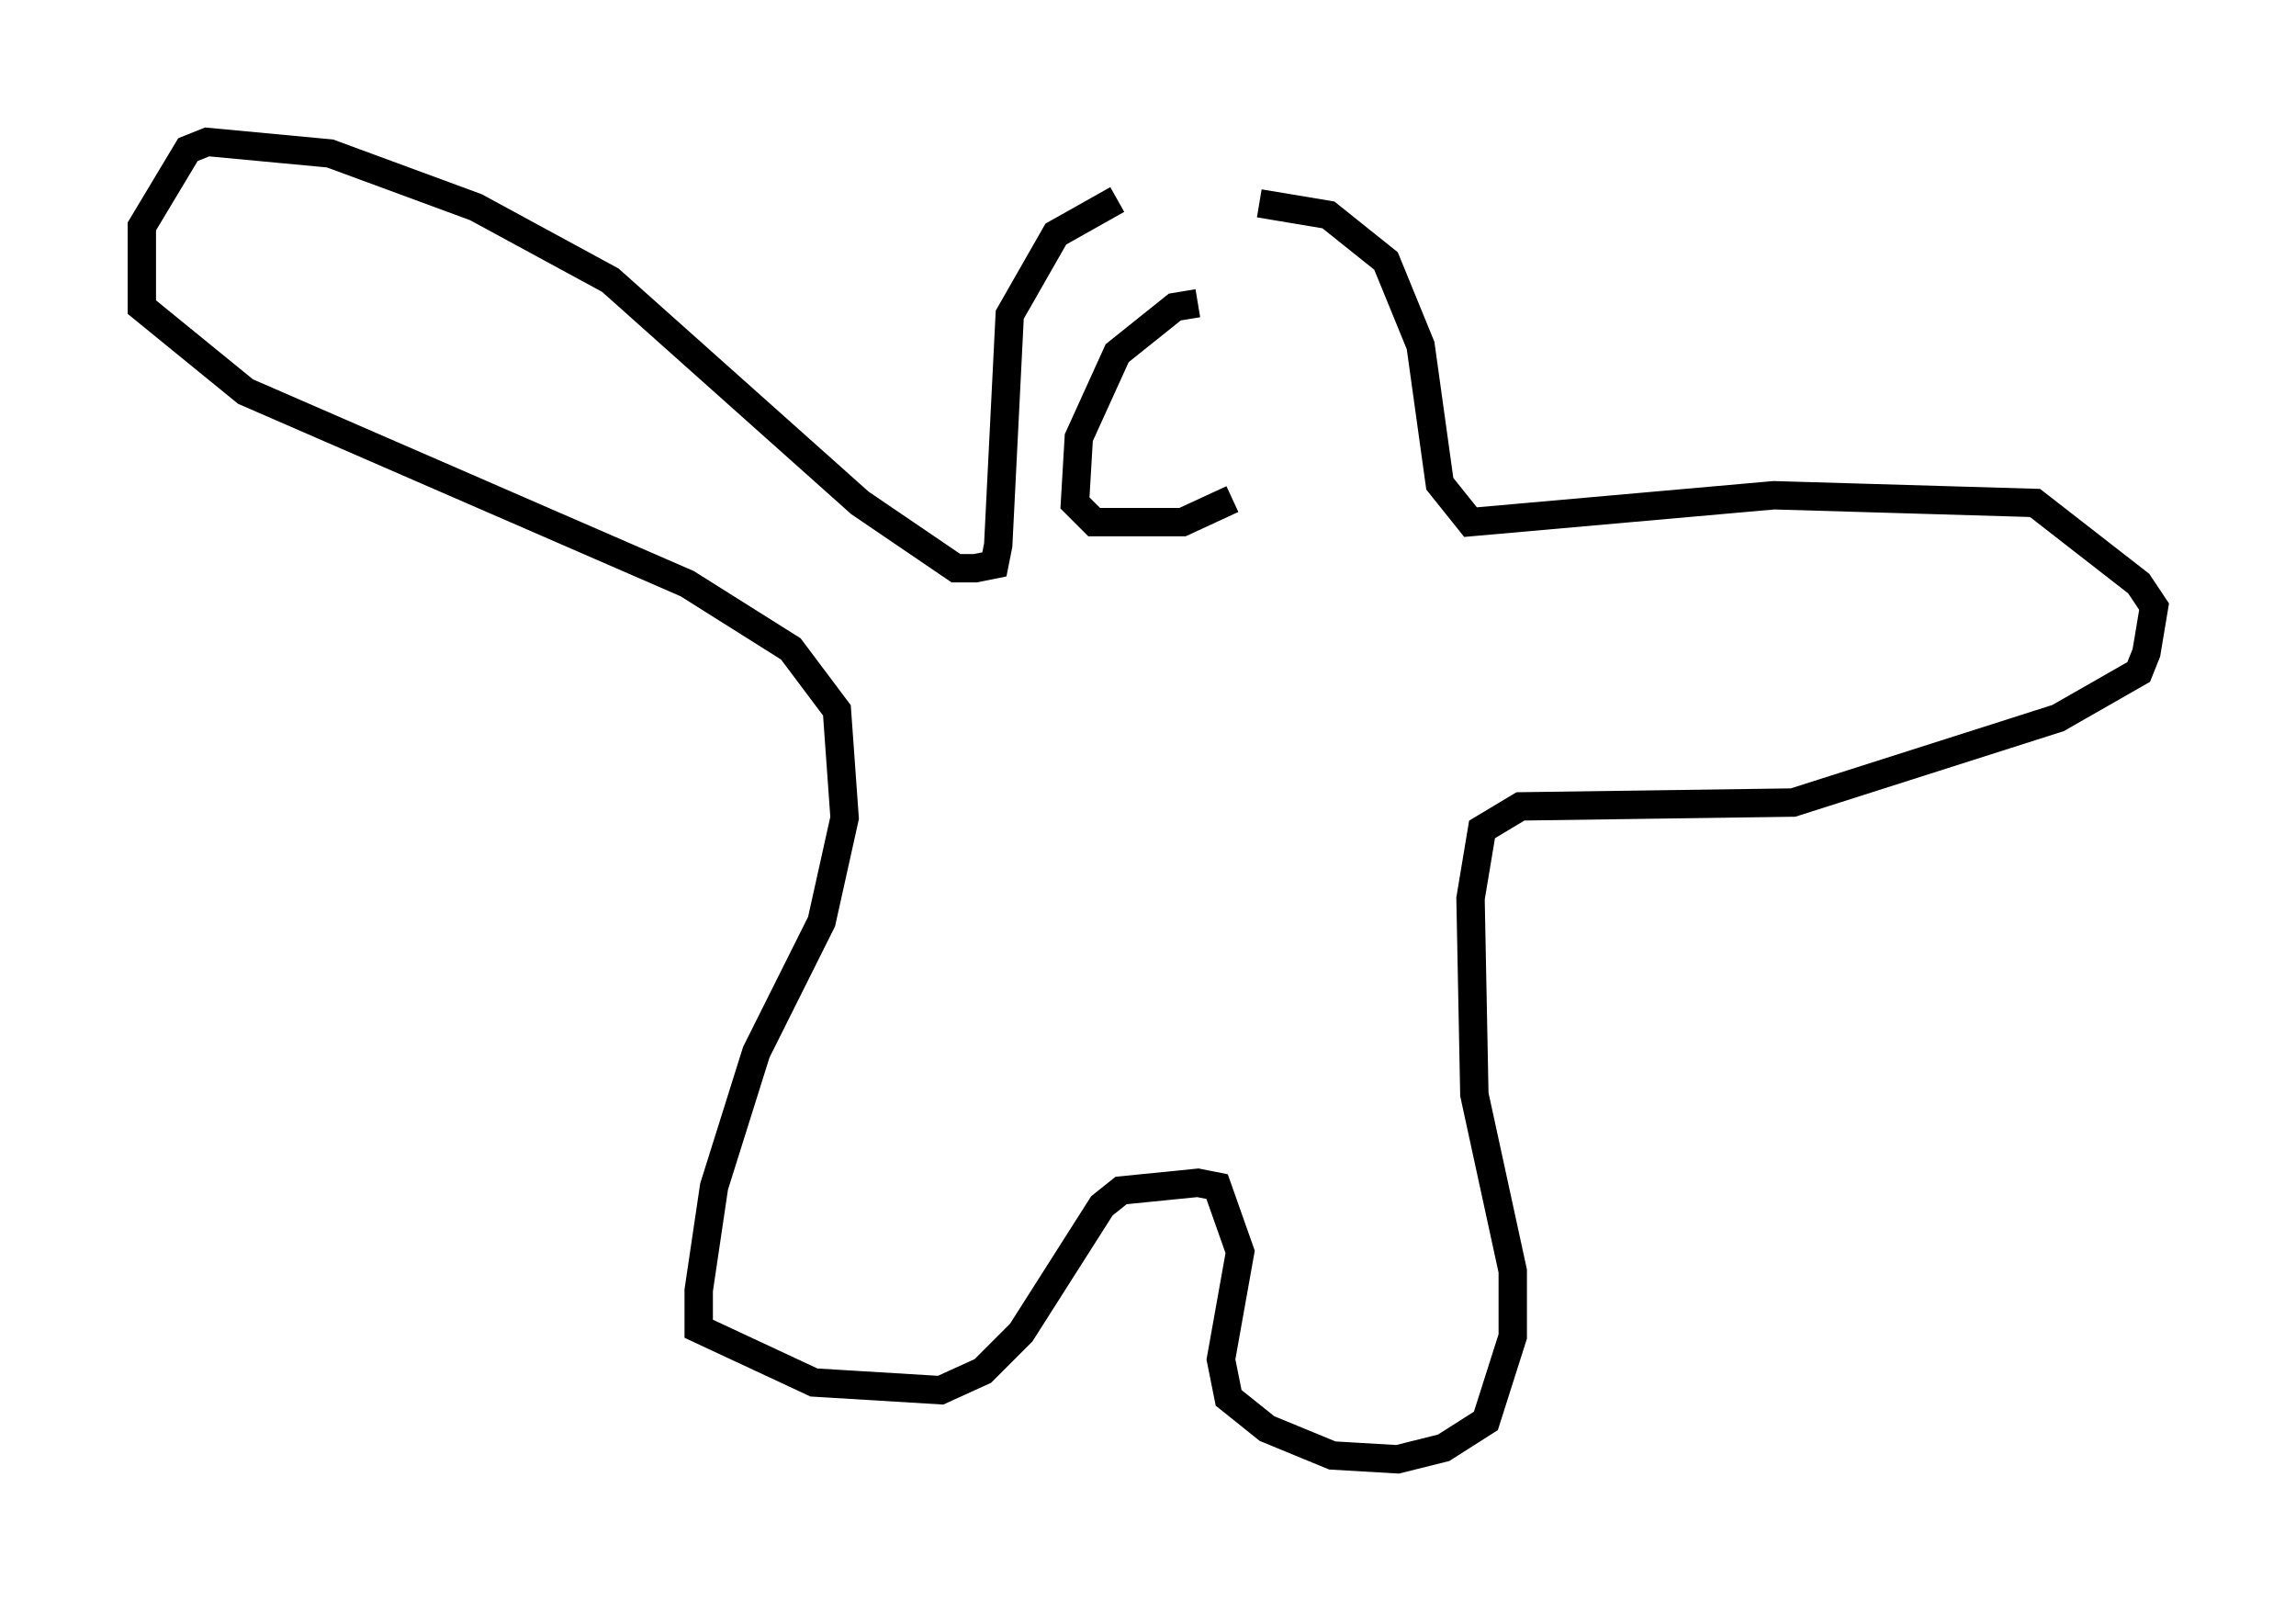 <?xml version="1.0" encoding="utf-8" ?>
<svg baseProfile="full" height="56.414" version="1.1" width="80.906" xmlns="http://www.w3.org/2000/svg" xmlns:ev="http://www.w3.org/2001/xml-events" xmlns:xlink="http://www.w3.org/1999/xlink"><defs /><rect fill="white" height="56.414" width="80.906" x="0" y="0" /><path d="M45.189, 7.3 m-5.819, -0.271 l-2.165, 1.218 -1.624, 2.842 l-0.406, 8.119 -0.135, 0.677 l-0.677, 0.135 -0.677, 0.0 l-3.383, -2.3 -8.796, -7.848 l-4.736, -2.571 -5.142, -1.894 l-4.33, -0.406 -0.677, 0.271 l-1.624, 2.706 0.0, 2.842 l3.654, 2.977 15.561, 6.766 l3.654, 2.3 1.624, 2.165 l0.271, 3.789 -0.812, 3.654 l-2.3, 4.601 -1.488, 4.736 l-0.541, 3.654 0.0, 1.353 l4.059, 1.894 4.465, 0.271 l1.488, -0.677 1.353, -1.353 l2.842, -4.465 0.677, -0.541 l2.706, -0.271 0.677, 0.135 l0.812, 2.3 -0.677, 3.789 l0.271, 1.353 1.353, 1.083 l2.3, 0.947 2.3, 0.135 l1.624, -0.406 1.488, -0.947 l0.947, -2.977 0.0, -2.3 l-1.353, -6.225 -0.135, -6.901 l0.406, -2.436 1.353, -0.812 l9.607, -0.135 9.337, -2.977 l2.842, -1.624 0.271, -0.677 l0.271, -1.624 -0.541, -0.812 l-3.654, -2.842 -9.202, -0.271 l-10.69, 0.947 -1.083, -1.353 l-0.677, -4.871 -1.218, -2.977 l-2.03, -1.624 -2.436, -0.406 m-2.165, 3.518 l-0.812, 0.135 -2.03, 1.624 l-1.353, 2.977 -0.135, 2.3 l0.677, 0.677 3.112, 0.0 l1.759, -0.812 " fill="none" stroke="black" stroke-width="1" /></svg>